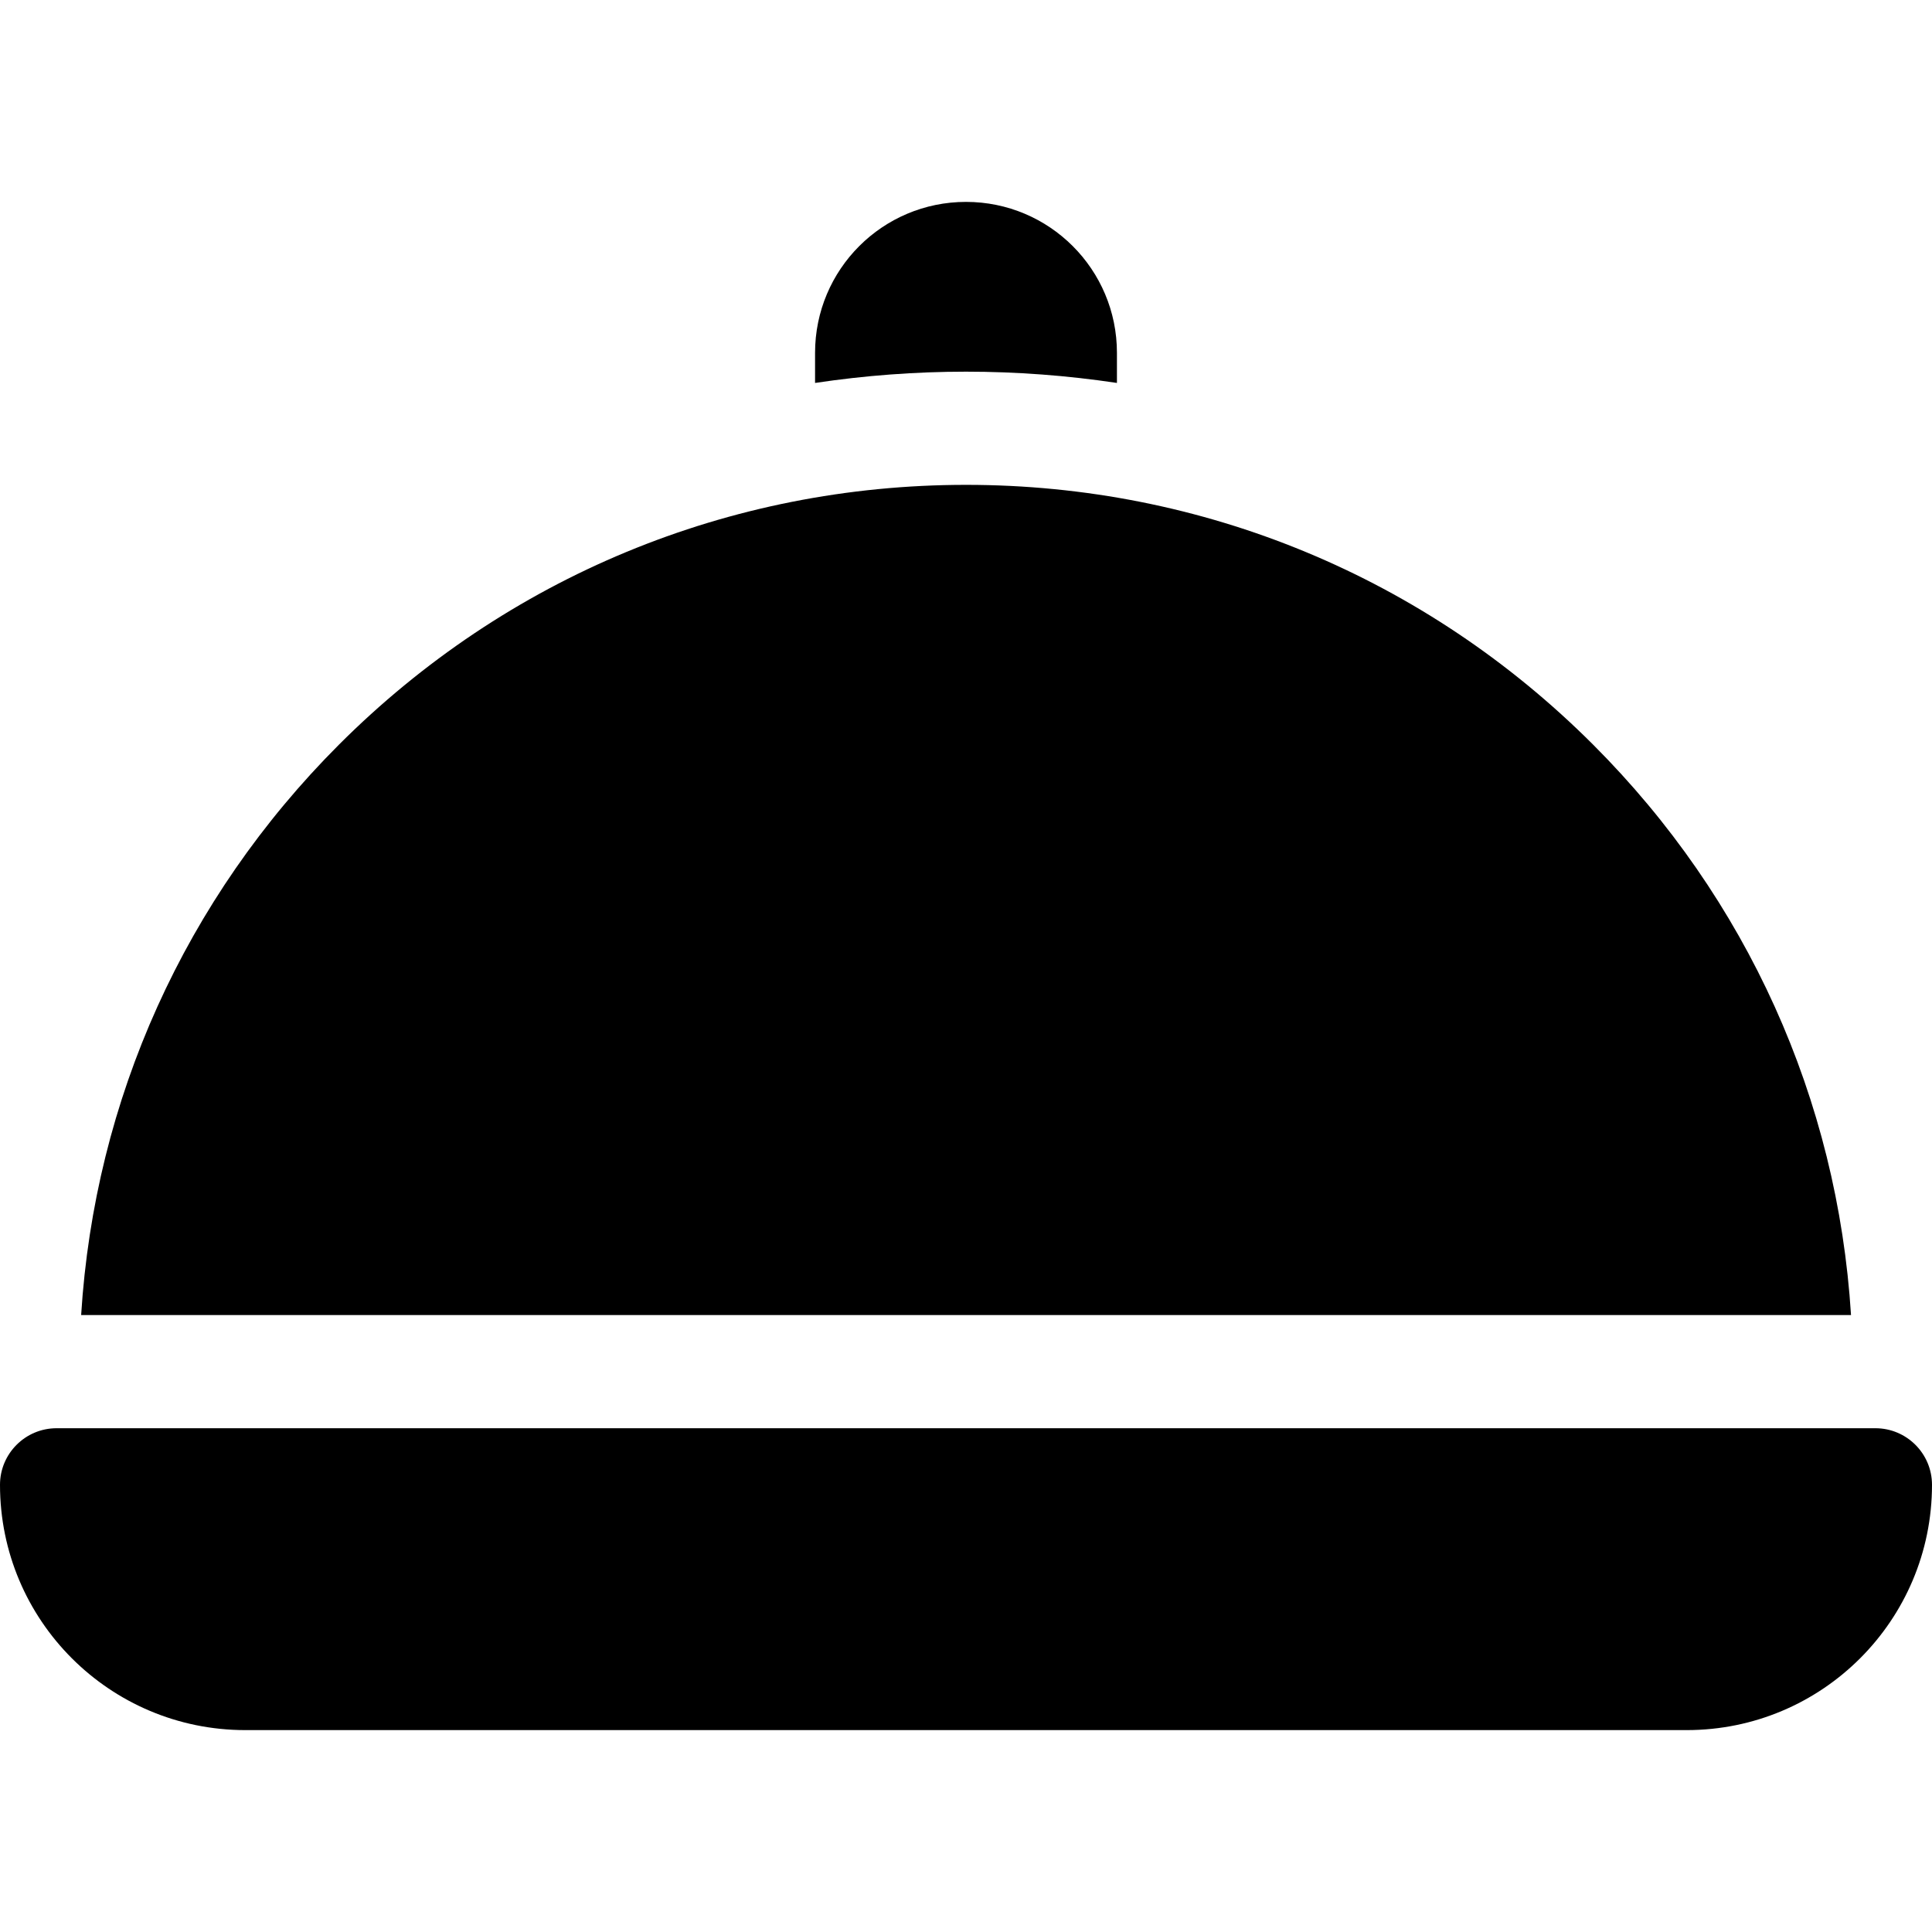 <svg width="24" height="24" viewBox="0 0 24 24" xmlns="http://www.w3.org/2000/svg">
<path d="M23.297 17.742H0.703C0.315 17.742 0 18.057 0 18.445C0 20.128 1.364 21.492 3.047 21.492H20.953C22.636 21.492 24 20.128 24 18.445C24 18.057 23.685 17.742 23.297 17.742Z"/>
<path d="M13.875 4.757V4.383C13.875 3.347 13.036 2.508 12 2.508C10.964 2.508 10.125 3.347 10.125 4.383V4.757C10.74 4.665 11.366 4.617 12 4.617C12.634 4.617 13.26 4.665 13.875 4.757Z" />
<path d="M19.79 9.25C17.709 7.169 14.943 6.023 12.001 6.023C9.058 6.023 6.292 7.169 4.211 9.25C2.298 11.164 1.175 13.658 1.008 16.336H22.994C22.826 13.658 21.704 11.164 19.79 9.25Z" />
</svg>